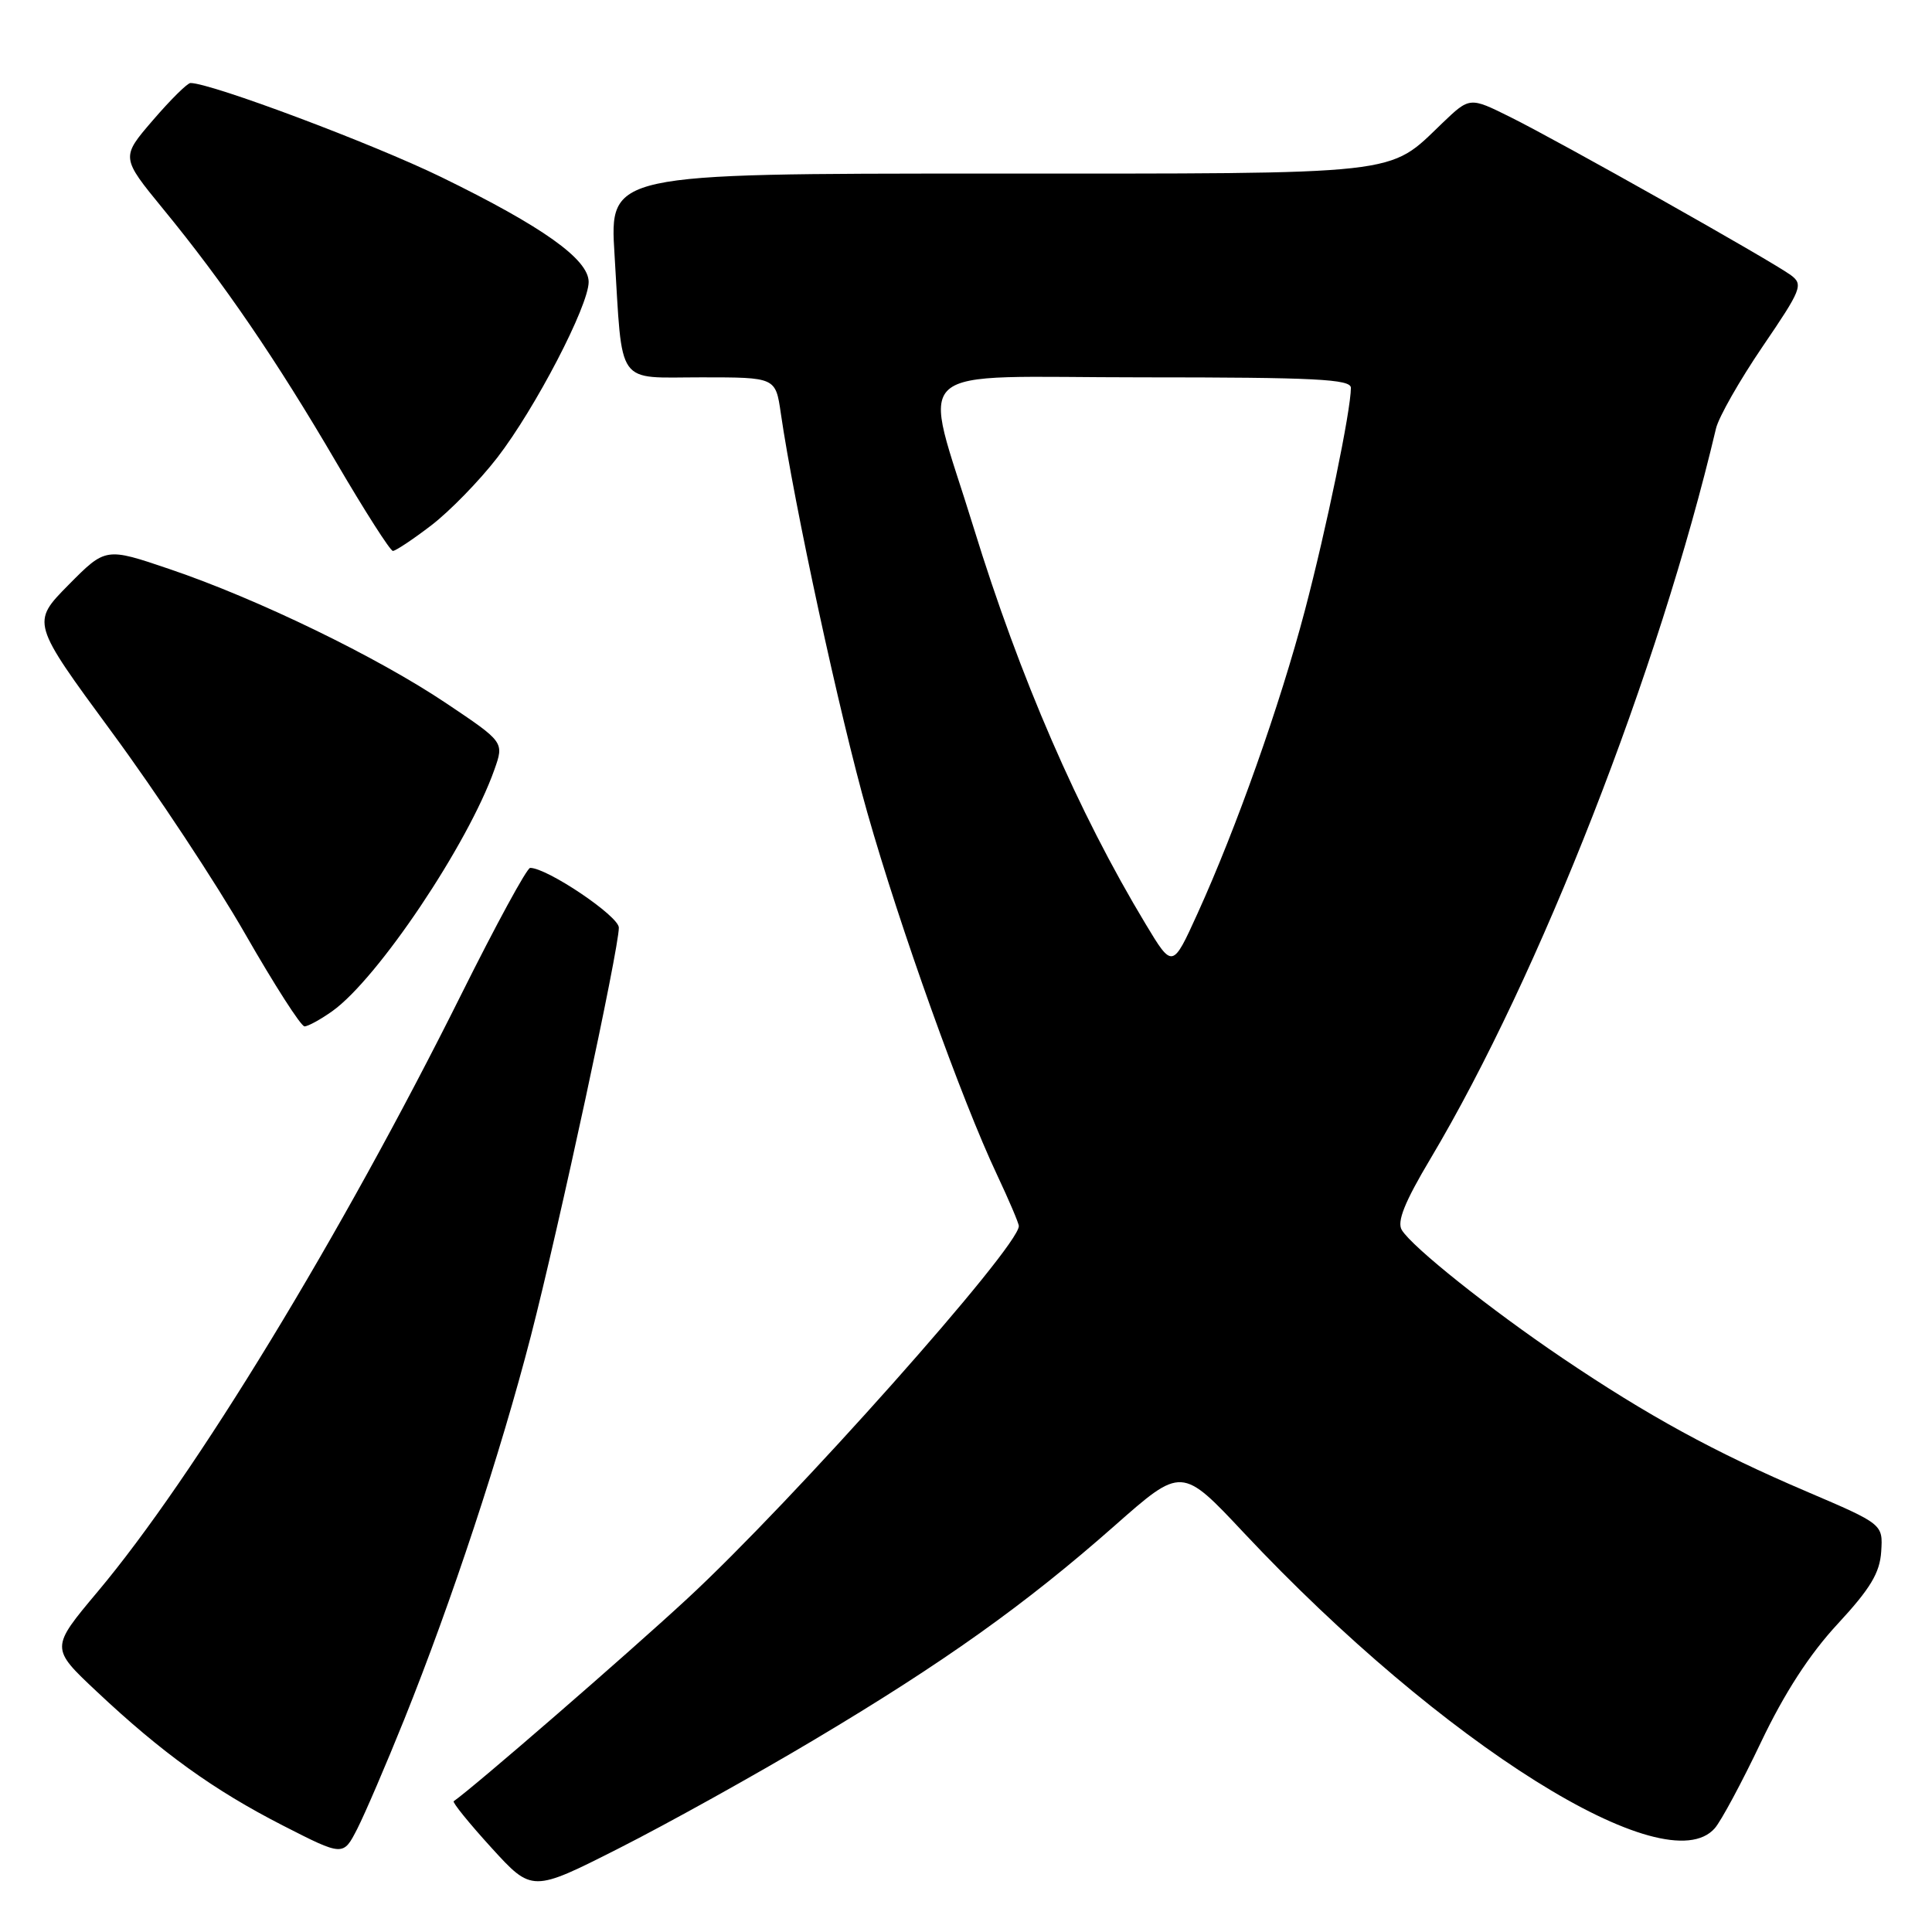 <?xml version="1.0" encoding="UTF-8" standalone="no"?>
<!DOCTYPE svg PUBLIC "-//W3C//DTD SVG 1.1//EN" "http://www.w3.org/Graphics/SVG/1.1/DTD/svg11.dtd" >
<svg xmlns="http://www.w3.org/2000/svg" xmlns:xlink="http://www.w3.org/1999/xlink" version="1.1" viewBox="0 0 256 256">
 <g >
 <path fill="currentColor"
d=" M 107.85 230.55 C 125.05 220.31 135.88 212.59 147.70 202.16 C 156.58 194.32 156.58 194.32 164.85 203.14 C 191.12 231.12 220.73 249.68 227.22 242.25 C 228.06 241.29 230.82 236.15 233.35 230.83 C 236.45 224.33 239.77 219.20 243.50 215.18 C 247.84 210.49 249.09 208.41 249.27 205.58 C 249.50 201.96 249.50 201.96 239.37 197.63 C 227.19 192.43 218.37 187.61 207.00 179.93 C 197.47 173.49 187.16 165.28 185.75 162.99 C 185.07 161.89 186.11 159.29 189.57 153.49 C 204.04 129.18 219.80 88.86 227.38 56.77 C 227.74 55.26 230.52 50.38 233.56 45.91 C 238.72 38.34 238.97 37.70 237.30 36.46 C 234.80 34.61 206.66 18.75 200.12 15.51 C 194.75 12.84 194.75 12.84 191.12 16.31 C 183.83 23.30 186.50 23.00 130.93 23.00 C 80.76 23.00 80.76 23.00 81.43 33.75 C 82.52 51.45 81.49 50.00 92.97 50.00 C 102.77 50.00 102.77 50.00 103.46 54.75 C 105.22 66.87 111.28 94.85 114.92 107.66 C 119.26 122.94 127.43 145.75 132.10 155.64 C 133.69 159.02 135.00 162.09 135.00 162.46 C 135.00 165.24 105.00 198.96 91.04 211.86 C 82.94 219.35 62.81 236.80 60.12 238.67 C 59.91 238.81 62.16 241.59 65.12 244.84 C 70.50 250.74 70.50 250.74 82.05 244.89 C 88.41 241.67 100.02 235.22 107.85 230.55 Z  M 53.57 227.82 C 59.86 212.17 66.33 192.56 70.35 177.00 C 74.08 162.53 82.00 125.77 82.00 122.92 C 82.00 121.39 72.51 115.00 70.25 115.00 C 69.82 115.00 65.72 122.54 61.13 131.75 C 45.20 163.72 25.77 195.64 12.92 210.93 C 6.68 218.37 6.68 218.37 12.80 224.12 C 21.48 232.28 28.30 237.19 37.48 241.89 C 45.47 245.97 45.47 245.97 47.33 242.35 C 48.35 240.35 51.16 233.81 53.57 227.82 Z  M 44.05 133.97 C 50.06 129.68 62.02 111.86 65.51 101.98 C 66.80 98.33 66.80 98.33 59.15 93.20 C 49.99 87.05 34.14 79.36 22.48 75.41 C 14.00 72.53 14.00 72.53 9.07 77.51 C 4.15 82.50 4.15 82.50 14.82 97.02 C 20.70 105.00 28.65 117.04 32.50 123.77 C 36.35 130.49 39.88 136.00 40.35 136.00 C 40.81 136.00 42.48 135.09 44.05 133.97 Z  M 57.15 69.61 C 59.58 67.75 63.52 63.71 65.90 60.63 C 70.93 54.11 78.00 40.51 78.00 37.36 C 78.00 34.36 71.90 30.02 58.50 23.48 C 49.40 19.04 27.97 11.00 25.24 11.00 C 24.83 11.00 22.59 13.22 20.26 15.93 C 16.02 20.85 16.02 20.85 21.61 27.68 C 29.60 37.41 36.66 47.75 44.55 61.25 C 48.33 67.71 51.71 73.00 52.06 73.00 C 52.42 73.00 54.71 71.48 57.15 69.61 Z  M 151.79 122.42 C 142.85 107.58 135.13 89.78 129.02 69.94 C 122.17 47.66 119.54 50.00 151.39 50.00 C 174.29 50.00 179.00 50.24 179.00 51.39 C 179.00 54.37 175.76 70.05 172.90 80.90 C 169.59 93.46 163.83 109.71 158.69 121.02 C 155.36 128.35 155.36 128.35 151.79 122.42 Z "/>
</g>
</svg>